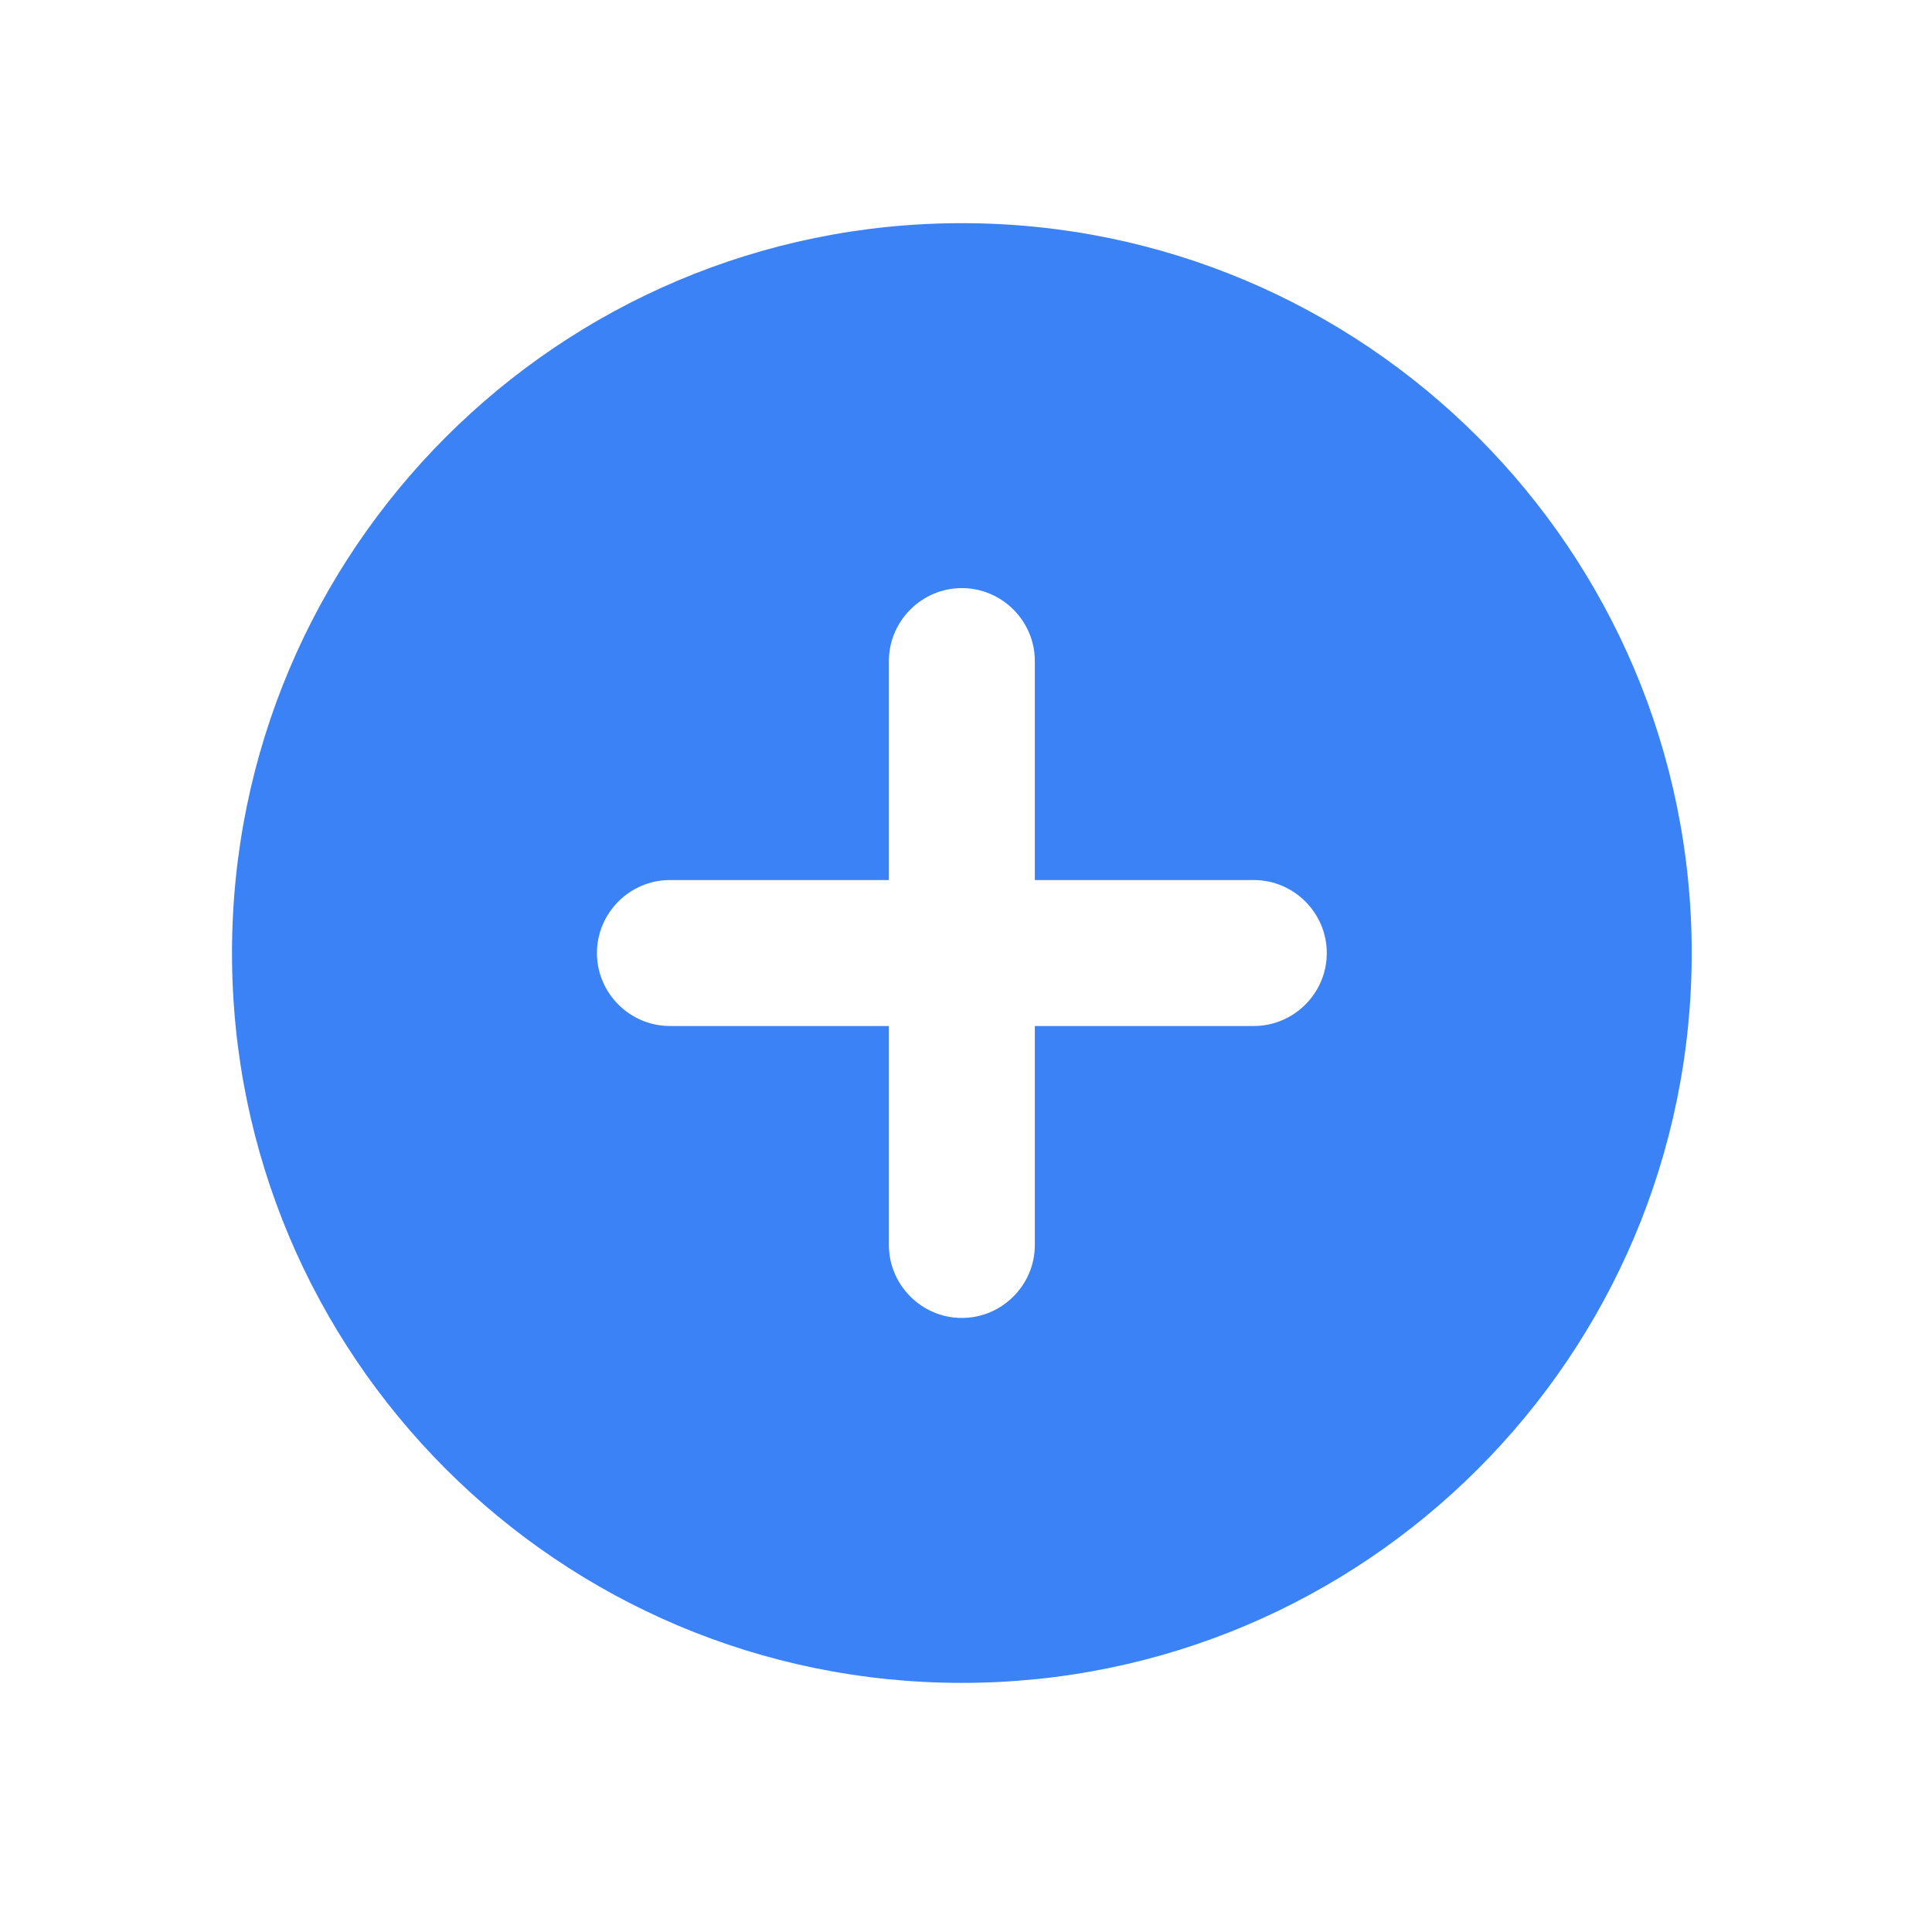 <svg width="35" height="35" viewBox="0 0 35 35" fill="none" xmlns="http://www.w3.org/2000/svg">
<path d="M17.425 4.043C10.126 4.043 4.203 9.967 4.203 17.265C4.203 24.564 10.126 30.487 17.425 30.487C24.724 30.487 30.647 24.564 30.647 17.265C30.647 9.967 24.724 4.043 17.425 4.043ZM22.714 18.587H18.747V22.554C18.747 23.281 18.152 23.876 17.425 23.876C16.698 23.876 16.103 23.281 16.103 22.554V18.587H12.136C11.409 18.587 10.814 17.992 10.814 17.265C10.814 16.538 11.409 15.943 12.136 15.943H16.103V11.976C16.103 11.249 16.698 10.654 17.425 10.654C18.152 10.654 18.747 11.249 18.747 11.976V15.943H22.714C23.441 15.943 24.036 16.538 24.036 17.265C24.036 17.992 23.441 18.587 22.714 18.587Z" fill="#3B82F6"/>
</svg>
